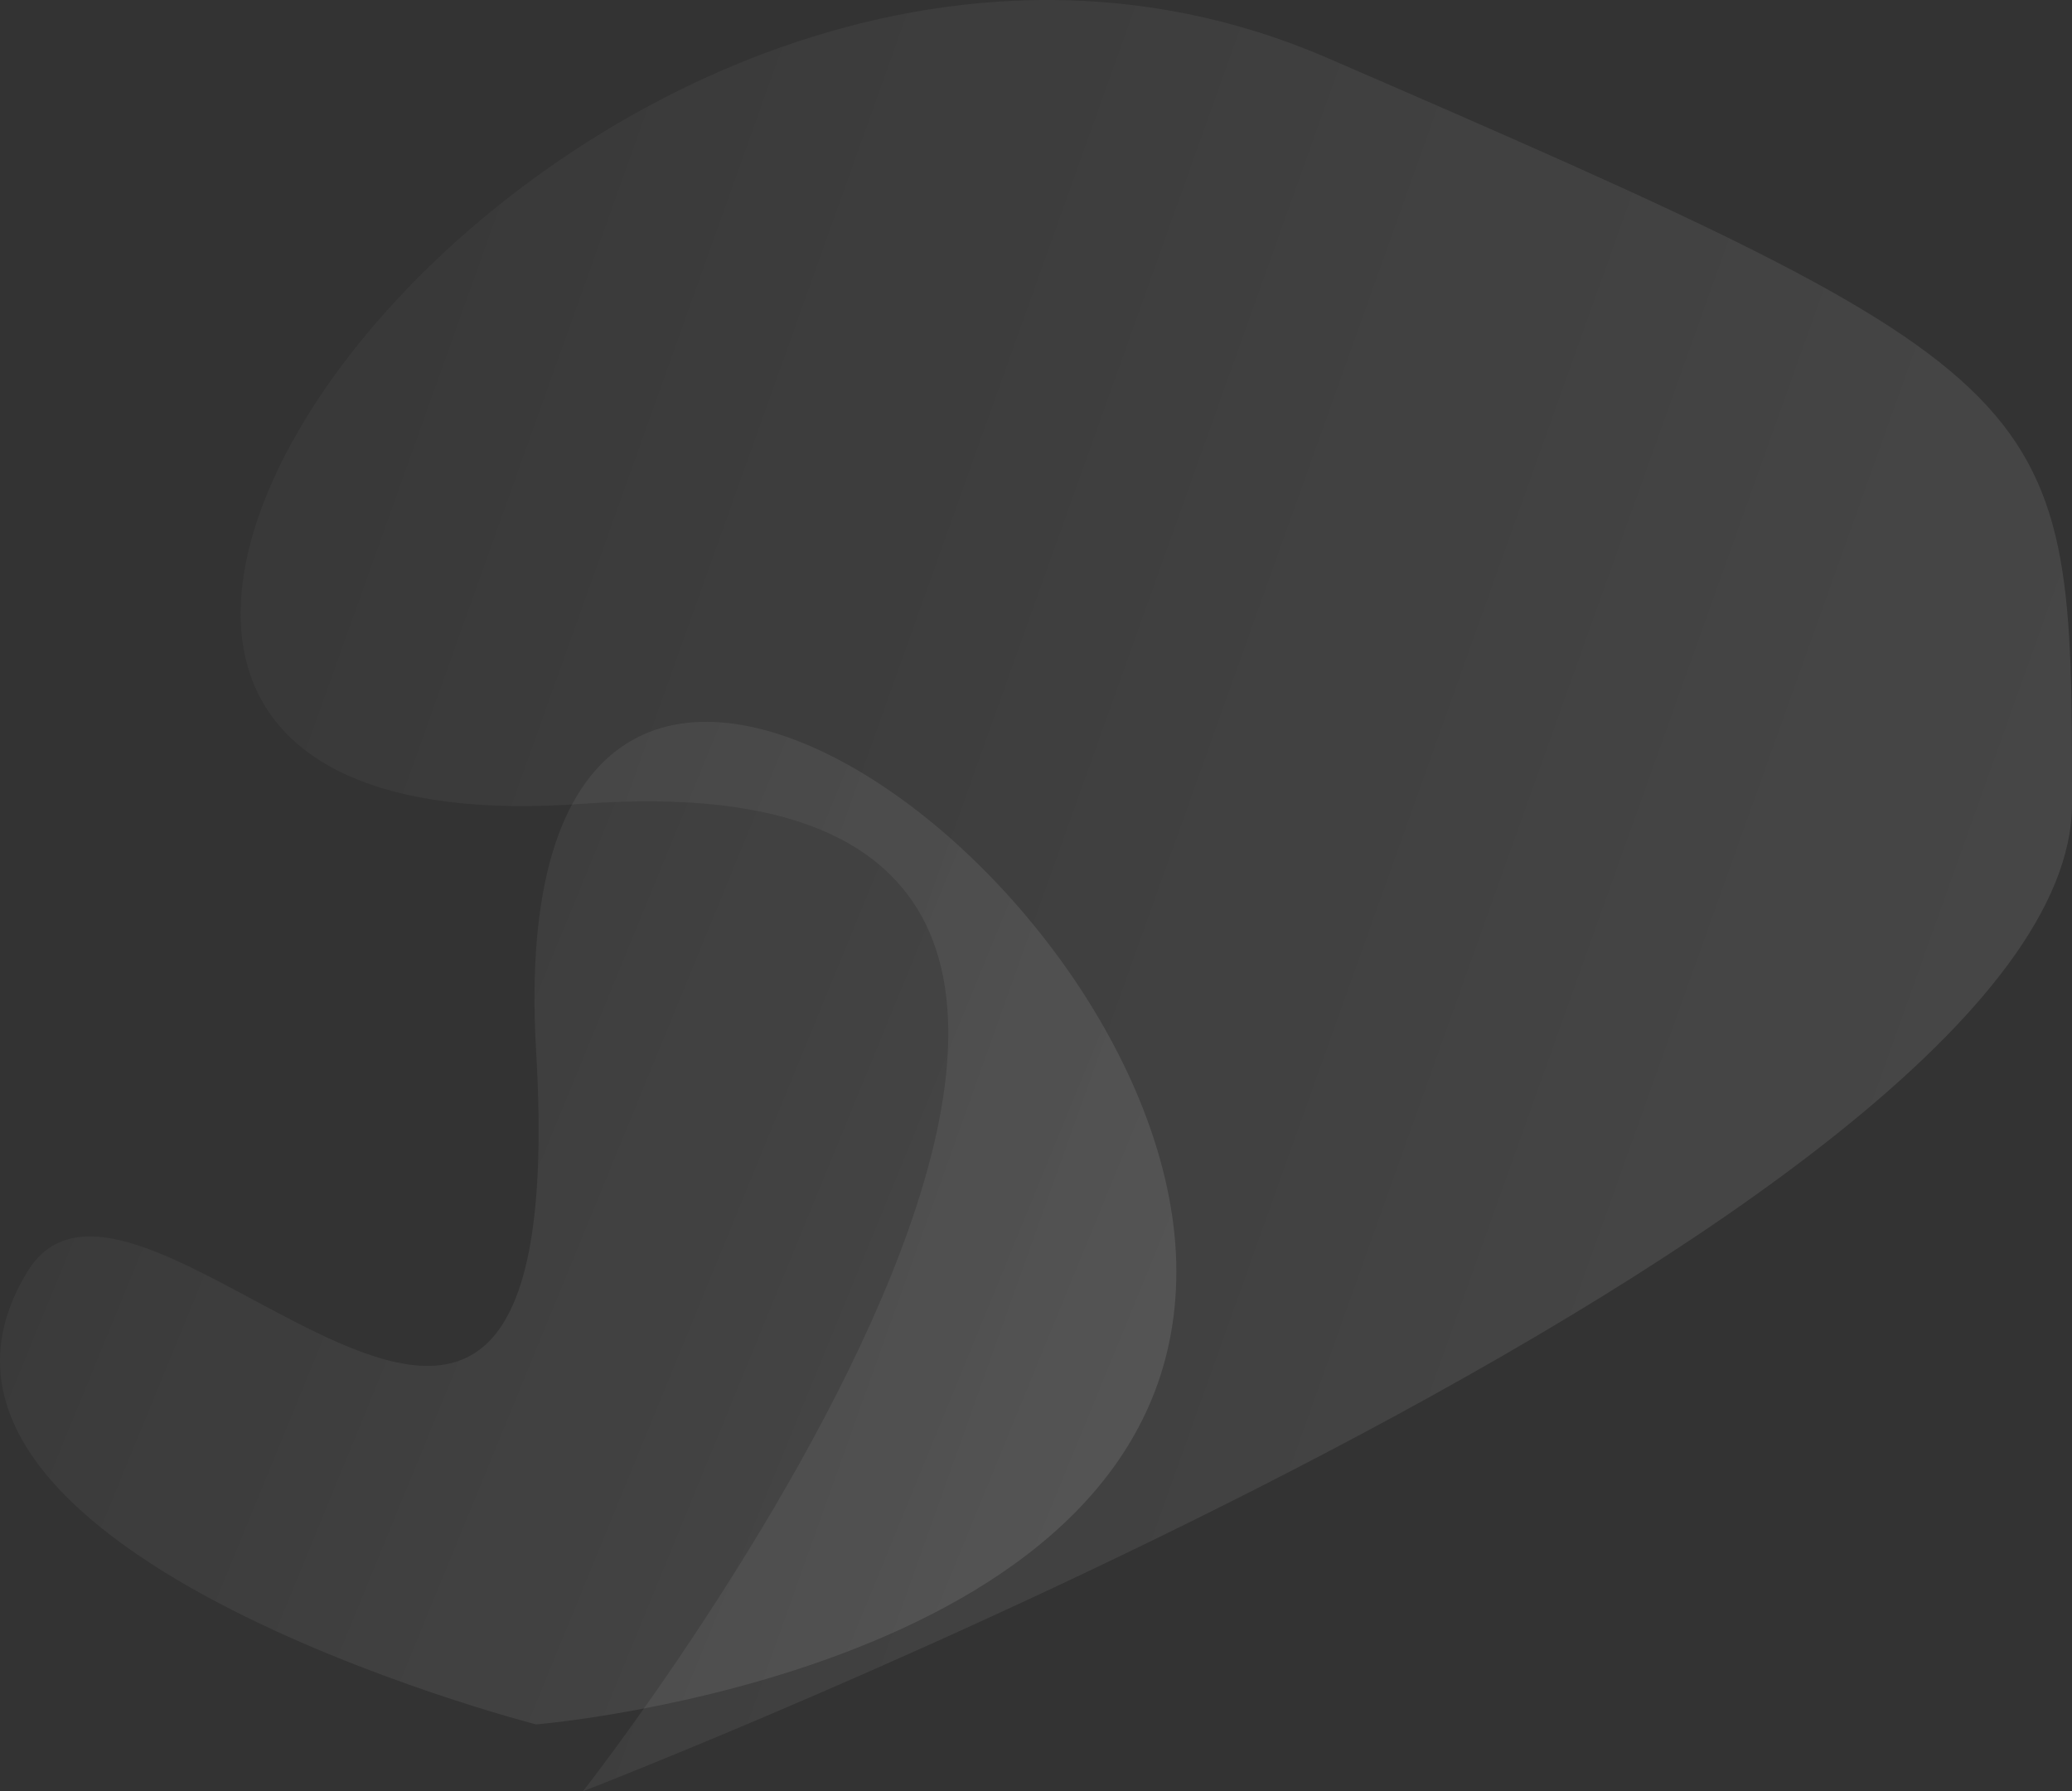 <svg width="155" height="134" viewBox="0 0 155 134" fill="none" xmlns="http://www.w3.org/2000/svg">
<rect x="0" y="0" width="155" height="134" fill="#333333" stroke="none"/>
<path opacity="0.1" d="M155 60.131C155 90.944 43.613 134 43.613 134C43.613 134 105.098 55.652 43.613 60.131C-17.873 64.61 43.629 -19.763 99.306 4.339C154.984 28.441 155 29.318 155 60.131Z" fill="url(#paint0_linear)"/>
<path opacity="0.1" d="M88 95.125C88 125.082 40.107 129 40.107 129C40.107 129 -10.701 115.99 2.055 95.125C10.462 81.373 43.036 128.56 40.107 78.663C37.177 28.767 88 65.168 88 95.125Z" fill="url(#paint1_linear)"/>
<defs>
<linearGradient id="paint0_linear" x1="20.389" y1="12.819" x2="163.517" y2="63.946" gradientUnits="userSpaceOnUse">
<stop stop-color="white" stop-opacity="0.25"/>
<stop offset="1" stop-color="white"/>
</linearGradient>
<linearGradient id="paint1_linear" x1="1.535" y1="61.175" x2="90.287" y2="97.558" gradientUnits="userSpaceOnUse">
<stop stop-color="white" stop-opacity="0.25"/>
<stop offset="1" stop-color="white"/>
</linearGradient>
</defs>
</svg>
